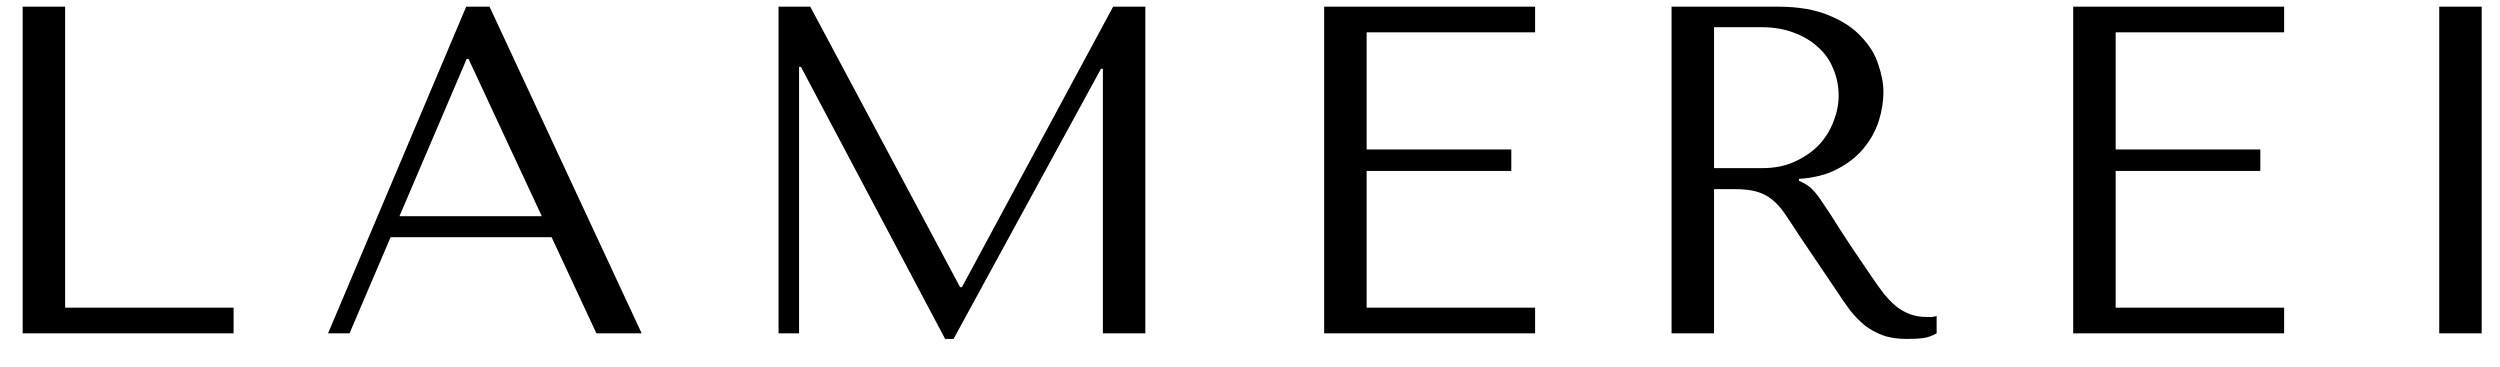 <svg width="75" height="11" viewBox="0 0 75 11" fill="none" xmlns="http://www.w3.org/2000/svg">
<path d="M0.68 10V0.2H1.954V9.23H7.008V10H0.68ZM16.548 7.116L17.892 10H19.25L14.686 0.2H13.986L9.842 10H10.486L11.718 7.116H16.548ZM16.254 6.486H11.984L14 1.768H14.056L16.254 6.486ZM24.308 0.2H23.356V10H23.972V2.006H24.028L28.354 10.168H28.606L33.03 2.062H33.086V10H34.36V0.2H33.394L28.858 8.614H28.802L24.308 0.2ZM39.725 0.2V10H46.053V9.23H40.999V5.128H45.339V4.484H40.999V0.97H46.053V0.2H39.725ZM50.147 0.2V10H51.421V5.674H52.037C52.298 5.674 52.513 5.697 52.681 5.744C52.858 5.791 53.017 5.87 53.157 5.982C53.297 6.094 53.428 6.239 53.549 6.416C53.67 6.593 53.815 6.813 53.983 7.074L55.089 8.712C55.229 8.927 55.364 9.123 55.495 9.3C55.635 9.477 55.784 9.631 55.943 9.762C56.102 9.883 56.279 9.981 56.475 10.056C56.68 10.131 56.923 10.168 57.203 10.168C57.408 10.168 57.576 10.159 57.707 10.14C57.837 10.121 57.968 10.075 58.099 10V9.482C58.052 9.491 58.005 9.501 57.959 9.51C57.912 9.51 57.865 9.51 57.819 9.51C57.623 9.51 57.45 9.482 57.301 9.426C57.151 9.37 57.011 9.291 56.881 9.188C56.75 9.076 56.624 8.945 56.503 8.796C56.382 8.637 56.255 8.46 56.125 8.264C55.733 7.695 55.429 7.242 55.215 6.906C55 6.561 54.828 6.295 54.697 6.108C54.575 5.921 54.473 5.786 54.389 5.702C54.314 5.618 54.221 5.548 54.109 5.492L53.969 5.422V5.366C54.417 5.338 54.8 5.24 55.117 5.072C55.444 4.904 55.709 4.694 55.915 4.442C56.12 4.19 56.27 3.919 56.363 3.63C56.456 3.331 56.503 3.042 56.503 2.762C56.503 2.51 56.452 2.235 56.349 1.936C56.255 1.637 56.087 1.362 55.845 1.11C55.611 0.849 55.289 0.634 54.879 0.466C54.468 0.289 53.95 0.2 53.325 0.2H50.147ZM51.421 0.816H52.835C53.19 0.816 53.507 0.867 53.787 0.97C54.076 1.073 54.324 1.217 54.529 1.404C54.734 1.581 54.888 1.796 54.991 2.048C55.103 2.3 55.159 2.575 55.159 2.874C55.159 3.126 55.108 3.383 55.005 3.644C54.911 3.896 54.767 4.129 54.571 4.344C54.375 4.549 54.132 4.717 53.843 4.848C53.563 4.979 53.236 5.044 52.863 5.044H51.421V0.816ZM62.196 0.2V10H68.524V9.23H63.47V5.128H67.81V4.484H63.47V0.97H68.524V0.2H62.196ZM73.177 0.2V10H74.451V0.2H73.177Z" fill="black"/>
</svg>
